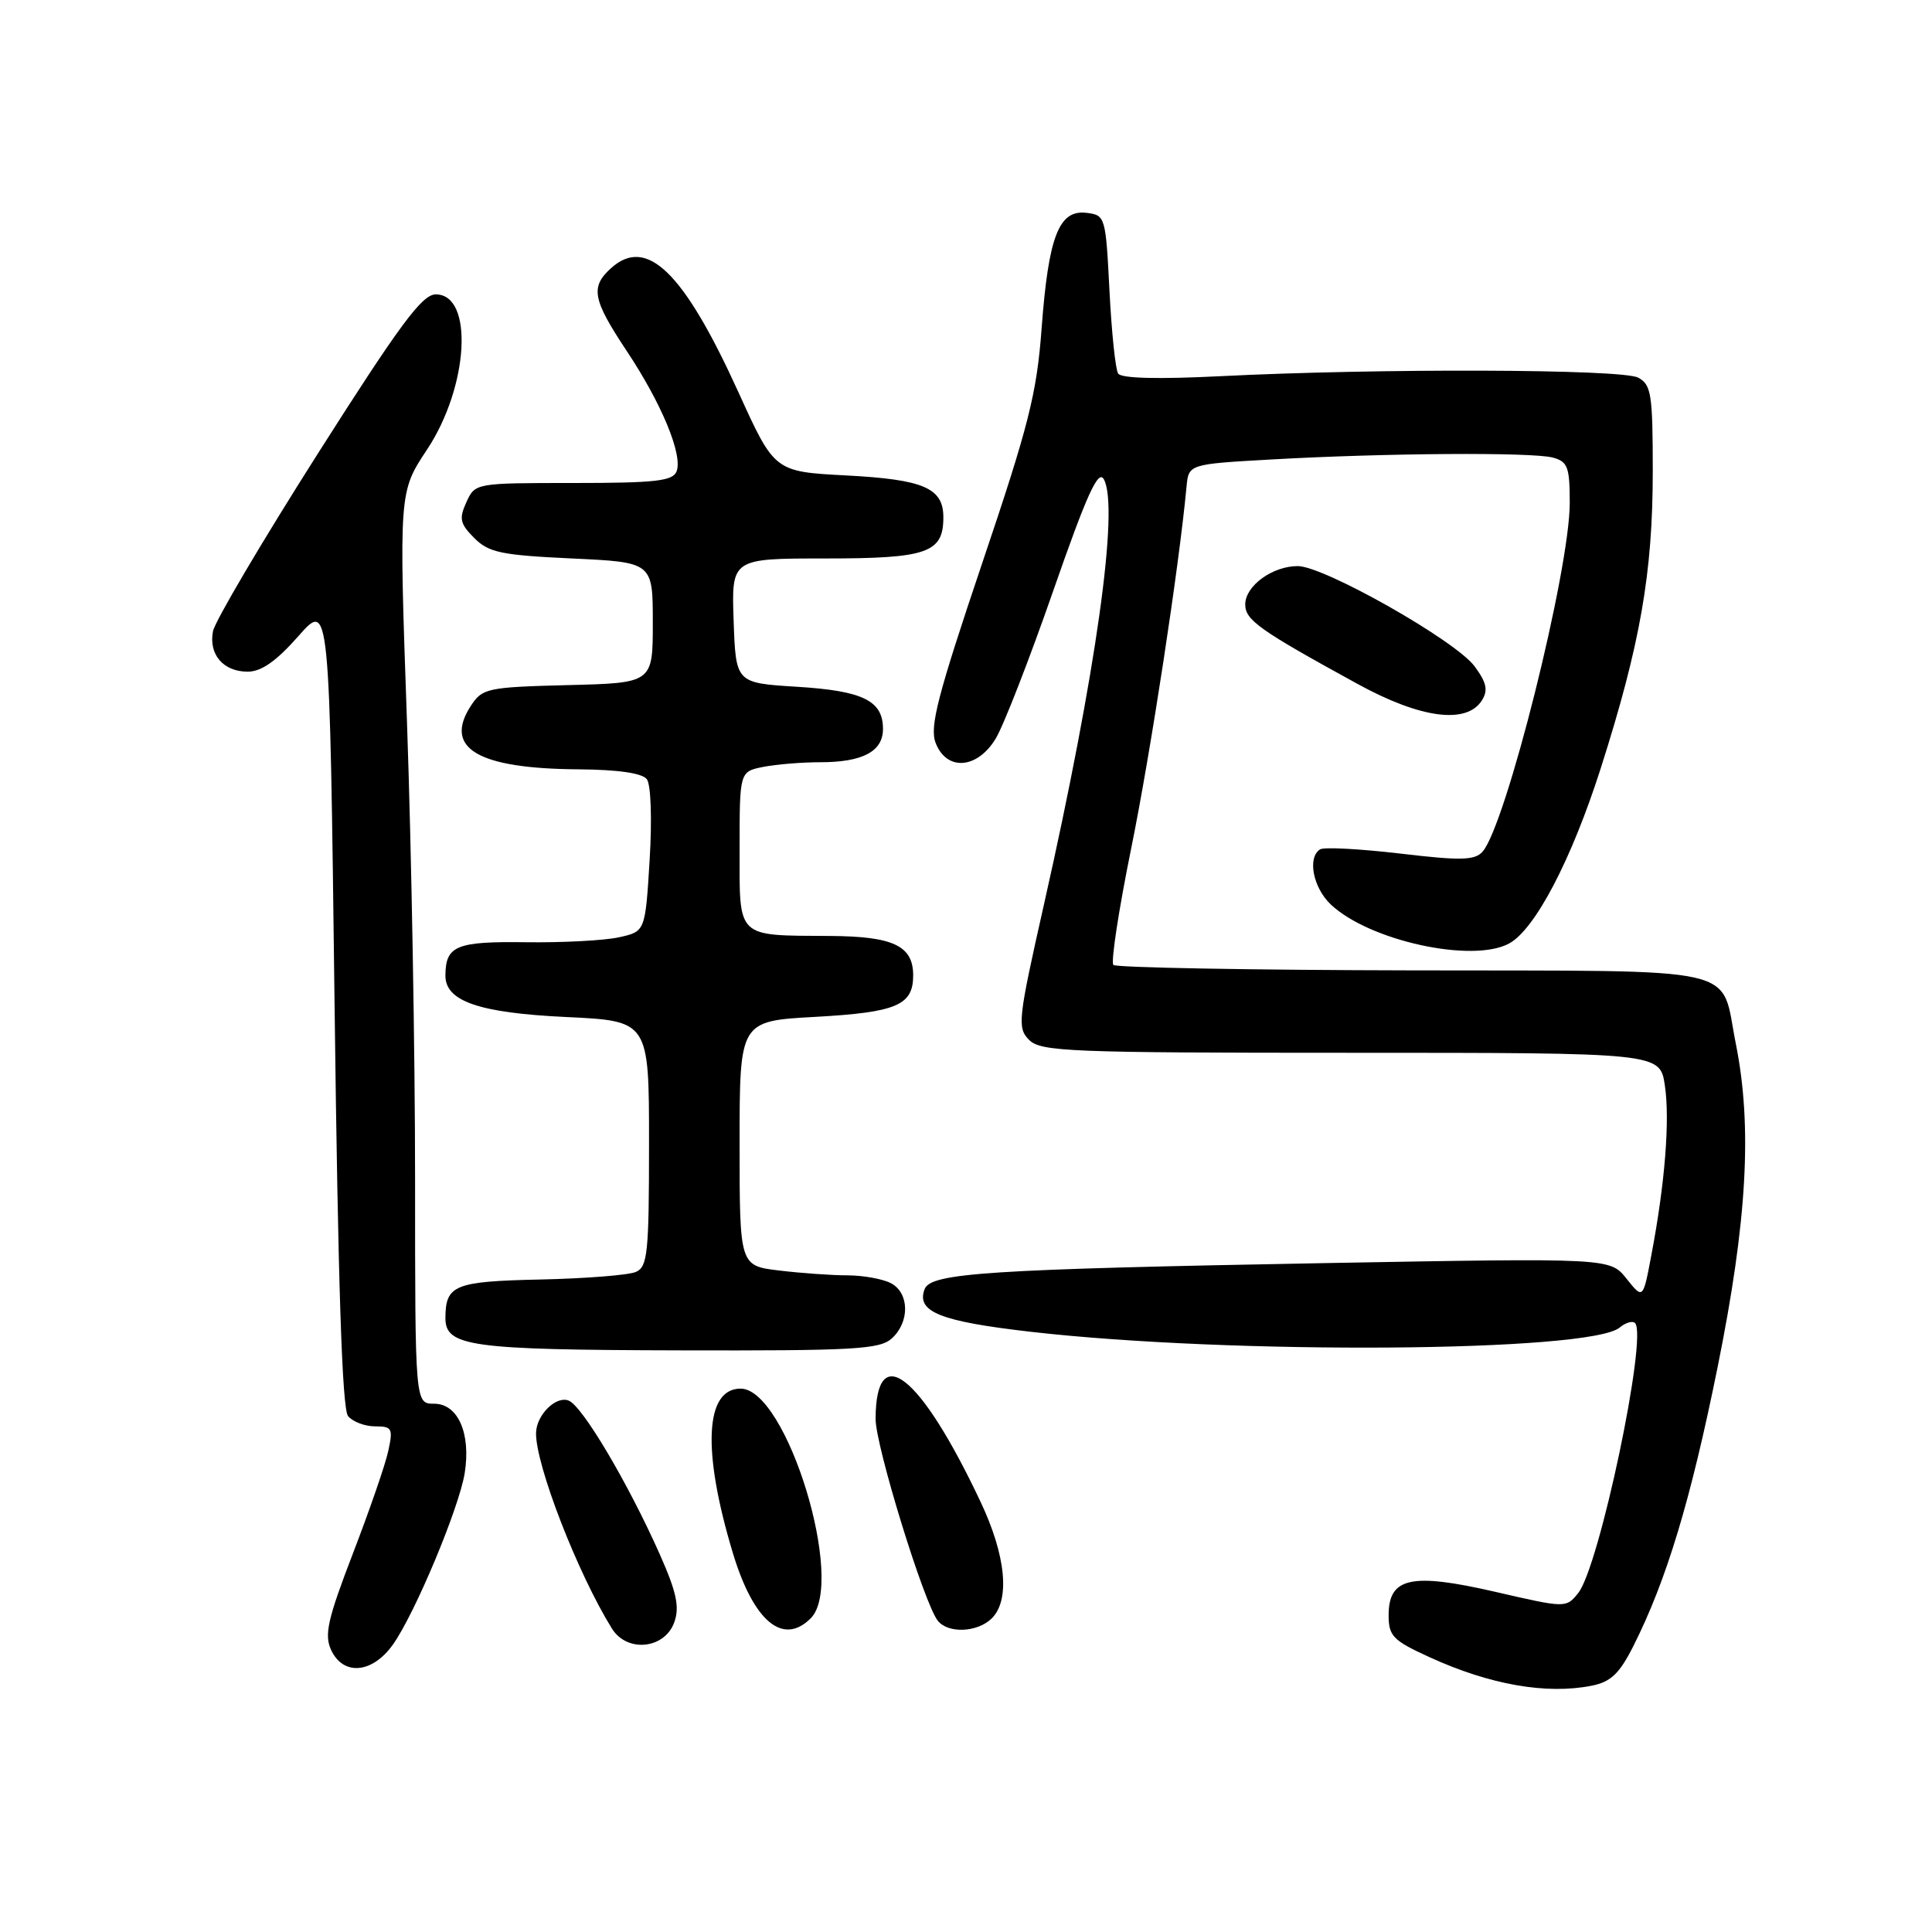 <?xml version="1.0" encoding="UTF-8" standalone="no"?>
<!DOCTYPE svg PUBLIC "-//W3C//DTD SVG 1.1//EN" "http://www.w3.org/Graphics/SVG/1.1/DTD/svg11.dtd" >
<svg xmlns="http://www.w3.org/2000/svg" xmlns:xlink="http://www.w3.org/1999/xlink" version="1.1" viewBox="0 0 256 256">
 <g >
 <path fill="currentColor"
d=" M 210.93 223.36 C 213.44 222.86 214.59 221.76 216.43 218.11 C 220.83 209.38 224.03 198.77 227.59 181.16 C 231.51 161.77 232.21 149.28 230.00 138.27 C 227.90 127.80 231.77 128.68 187.22 128.58 C 165.74 128.54 147.88 128.21 147.53 127.86 C 147.17 127.51 148.24 120.53 149.90 112.36 C 152.46 99.76 156.22 75.20 157.22 64.50 C 157.50 61.50 157.50 61.50 168.50 60.88 C 183.52 60.03 203.02 59.90 205.75 60.63 C 207.73 61.16 208.00 61.88 208.00 66.63 C 208.00 75.56 199.52 109.46 196.43 112.87 C 195.40 114.01 193.52 114.05 185.52 113.10 C 180.21 112.48 175.45 112.22 174.93 112.54 C 173.20 113.61 173.98 117.64 176.36 119.87 C 181.46 124.66 195.07 127.64 199.94 125.03 C 203.39 123.19 208.23 113.93 212.11 101.79 C 217.35 85.35 219.00 75.94 219.00 62.42 C 219.00 52.22 218.80 50.97 217.07 50.04 C 214.93 48.89 182.68 48.79 161.65 49.85 C 153.46 50.26 148.57 50.14 148.16 49.50 C 147.80 48.95 147.29 44.00 147.01 38.50 C 146.51 28.66 146.46 28.50 143.93 28.20 C 140.30 27.78 138.93 31.35 138.02 43.50 C 137.38 52.16 136.32 56.35 130.13 74.67 C 124.25 92.12 123.16 96.30 123.97 98.42 C 125.41 102.20 129.47 101.93 131.93 97.88 C 132.97 96.17 136.41 87.34 139.56 78.28 C 144.01 65.51 145.52 62.18 146.26 63.50 C 148.33 67.20 145.23 89.24 138.34 119.80 C 134.88 135.15 134.77 136.19 136.37 137.80 C 137.92 139.35 141.79 139.50 179.01 139.50 C 219.95 139.50 219.95 139.50 220.60 143.81 C 221.29 148.40 220.62 156.82 218.81 166.33 C 217.71 172.17 217.71 172.17 215.52 169.43 C 213.34 166.69 213.34 166.69 175.92 167.36 C 130.97 168.18 123.34 168.67 122.52 170.81 C 121.37 173.81 124.54 175.09 136.59 176.47 C 163.18 179.51 210.67 179.18 214.61 175.91 C 215.40 175.25 216.32 174.98 216.65 175.31 C 218.36 177.02 211.91 207.66 209.11 211.10 C 207.51 213.08 207.47 213.08 198.15 210.93 C 186.99 208.36 184.00 209.01 184.00 214.03 C 184.00 216.79 184.57 217.37 189.43 219.59 C 197.40 223.24 204.93 224.56 210.93 223.36 Z  M 52.06 217.92 C 54.98 213.82 60.85 199.77 61.58 195.17 C 62.41 189.91 60.68 186.00 57.52 186.00 C 55.00 186.00 55.00 186.00 55.00 156.15 C 55.00 139.74 54.52 112.55 53.93 95.75 C 52.86 65.19 52.86 65.19 56.58 59.58 C 62.12 51.23 62.81 38.98 57.73 39.01 C 55.92 39.02 52.97 43.02 42.08 60.16 C 34.70 71.78 28.46 82.35 28.22 83.65 C 27.63 86.72 29.59 89.00 32.82 89.00 C 34.63 89.00 36.61 87.61 39.53 84.30 C 43.67 79.59 43.67 79.59 44.33 132.94 C 44.79 170.11 45.33 186.70 46.12 187.64 C 46.74 188.39 48.35 189.00 49.70 189.00 C 51.95 189.00 52.10 189.27 51.45 192.25 C 51.07 194.04 48.95 200.16 46.76 205.85 C 43.44 214.48 42.95 216.60 43.86 218.60 C 45.46 222.09 49.32 221.77 52.06 217.92 Z  M 89.36 214.92 C 90.07 212.91 89.63 210.92 87.41 205.92 C 83.19 196.45 77.16 186.28 75.34 185.58 C 73.66 184.93 71.09 187.48 71.03 189.85 C 70.93 194.01 76.53 208.46 81.08 215.79 C 83.09 219.03 88.11 218.51 89.36 214.92 Z  M 107.43 214.43 C 112.12 209.73 104.26 184.00 98.13 184.00 C 93.41 184.00 93.02 192.22 97.10 205.76 C 99.84 214.84 103.74 218.12 107.43 214.43 Z  M 131.43 214.43 C 133.86 211.99 133.30 206.13 129.93 199.00 C 121.96 182.11 116.06 177.44 116.02 188.00 C 116.00 191.54 122.44 212.46 124.26 214.75 C 125.63 216.49 129.54 216.31 131.43 214.43 Z  M 118.17 177.35 C 120.56 175.18 120.51 171.34 118.07 170.04 C 117.00 169.47 114.41 169.00 112.32 168.99 C 110.22 168.99 106.14 168.70 103.25 168.35 C 98.00 167.72 98.00 167.72 98.00 151.51 C 98.00 135.29 98.00 135.29 108.04 134.74 C 118.80 134.14 121.00 133.21 121.00 129.24 C 121.00 125.32 118.36 124.07 110.00 124.02 C 97.47 123.94 98.00 124.45 98.00 112.51 C 98.00 102.25 98.00 102.25 101.12 101.62 C 102.84 101.28 106.25 101.00 108.69 101.00 C 114.31 101.00 117.00 99.57 117.00 96.59 C 117.00 92.84 114.36 91.54 105.60 91.00 C 97.50 90.50 97.50 90.50 97.21 82.25 C 96.92 74.00 96.92 74.00 109.39 74.00 C 122.87 74.00 125.00 73.26 125.00 68.55 C 125.00 64.66 122.40 63.54 112.17 63.00 C 102.63 62.50 102.63 62.50 97.86 52.00 C 90.60 36.03 85.69 31.25 80.96 35.54 C 78.20 38.03 78.51 39.68 83.04 46.50 C 87.68 53.48 90.49 60.27 89.65 62.46 C 89.16 63.74 86.83 64.00 76.01 64.00 C 63.00 64.00 62.95 64.01 61.80 66.54 C 60.80 68.73 60.95 69.39 62.84 71.29 C 64.76 73.22 66.42 73.56 75.77 74.00 C 86.50 74.50 86.50 74.50 86.50 82.50 C 86.50 90.50 86.50 90.50 75.25 90.78 C 64.61 91.05 63.92 91.20 62.42 93.48 C 58.71 99.14 63.27 101.85 76.63 101.94 C 81.90 101.98 85.09 102.44 85.71 103.25 C 86.25 103.97 86.41 108.55 86.08 113.96 C 85.50 123.43 85.50 123.43 82.00 124.20 C 80.08 124.62 74.51 124.92 69.64 124.85 C 60.47 124.73 59.05 125.31 59.02 129.23 C 58.98 132.67 63.45 134.21 75.01 134.76 C 86.00 135.28 86.00 135.28 86.00 151.53 C 86.00 166.06 85.81 167.87 84.25 168.54 C 83.29 168.96 77.61 169.41 71.63 169.54 C 60.23 169.79 59.05 170.26 59.02 174.60 C 58.99 178.41 62.24 178.86 89.92 178.93 C 113.16 178.99 116.56 178.80 118.17 177.35 Z  M 196.37 92.79 C 197.20 91.46 196.98 90.44 195.39 88.29 C 192.88 84.89 175.48 75.03 171.97 75.01 C 168.62 75.00 165.00 77.63 165.00 80.09 C 165.00 82.17 166.86 83.49 179.93 90.65 C 188.26 95.21 194.35 96.01 196.37 92.79 Z "/>
</g>
</svg>
